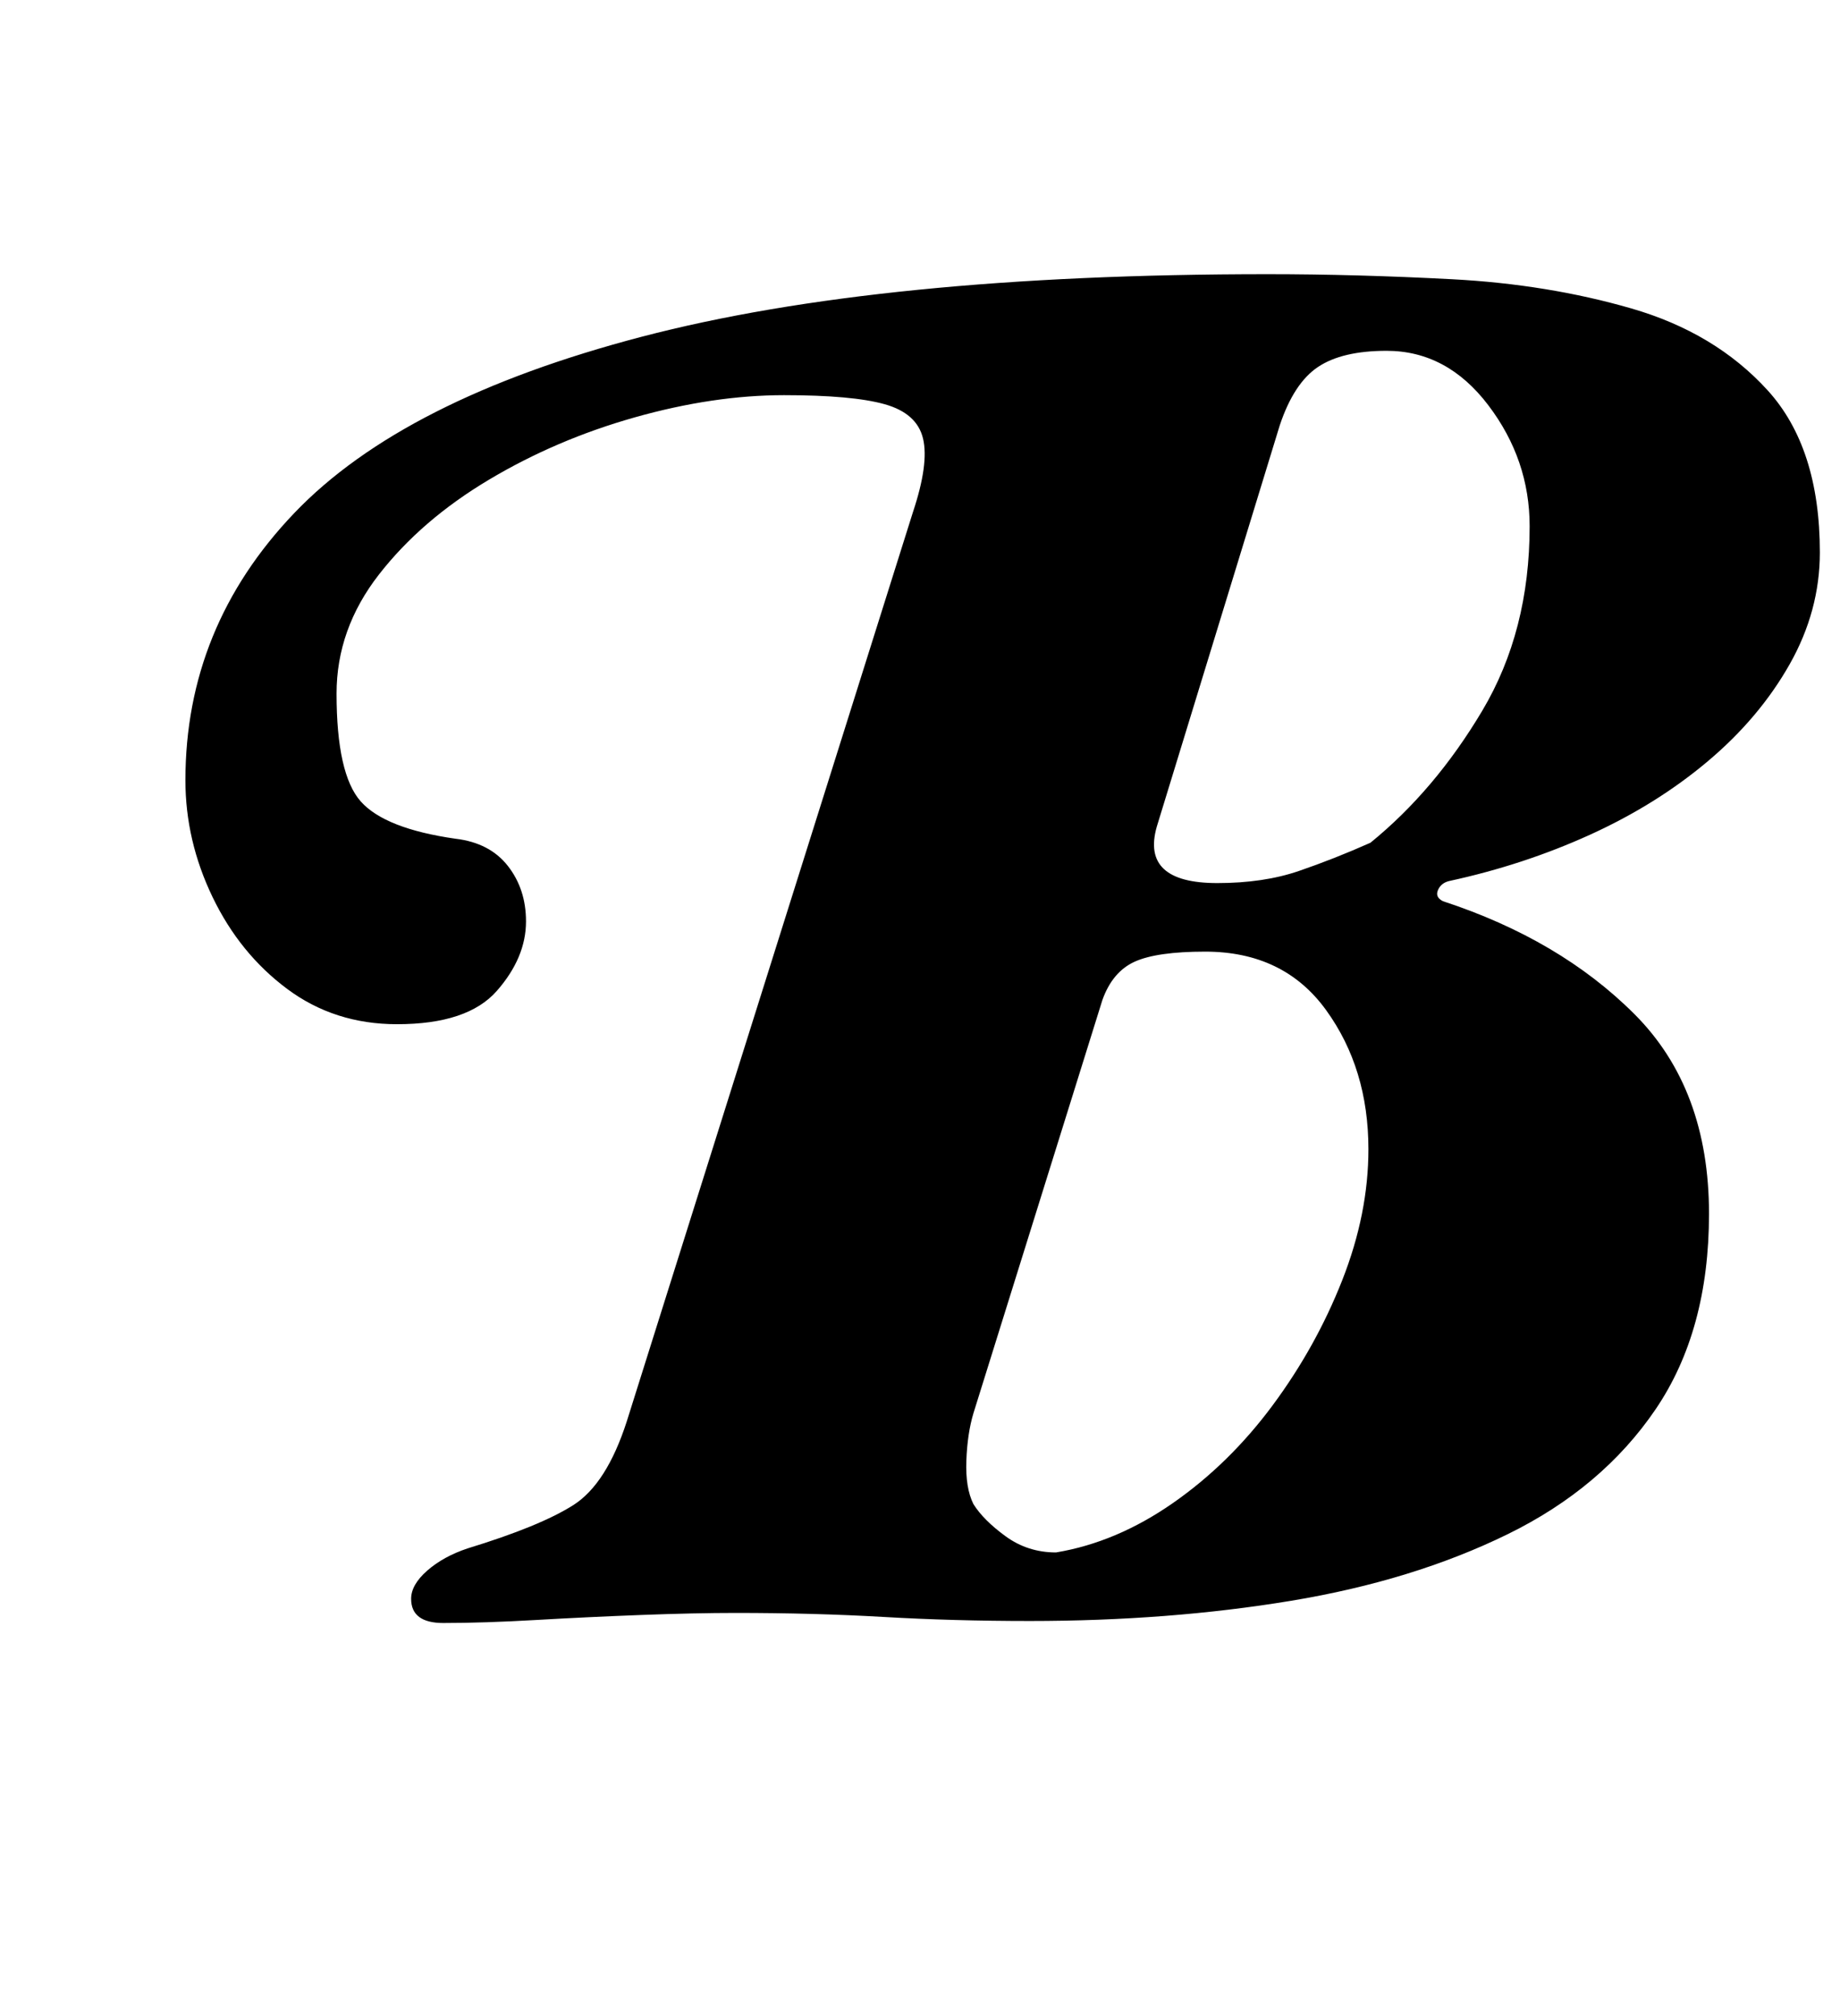 <?xml version="1.0" standalone="no"?>
<!DOCTYPE svg PUBLIC "-//W3C//DTD SVG 1.1//EN" "http://www.w3.org/Graphics/SVG/1.1/DTD/svg11.dtd" >
<svg xmlns="http://www.w3.org/2000/svg" xmlns:xlink="http://www.w3.org/1999/xlink" version="1.1" viewBox="-10 0 913 1000">
  <g transform="matrix(1 0 0 -1 0 800)">
   <path fill="currentColor"
d="M210 -5q-16 0 -16 12q0 7 8 14t20 11q36 11 52.5 21.5t26.5 41.5l142 451q8 24 5 36.5t-19 17t-50 4.5q-35 0 -74 -11t-72.5 -31t-54.5 -47t-21 -59q0 -40 12 -53.5t47 -18.5q17 -2 26 -13.5t9 -27.5q0 -18 -14.5 -34.5t-49.5 -16.5q-31 0 -54.5 17.5t-37 45.5t-13.5 58
q0 76 54 132.5t172.5 87.5t310.5 31q44 0 91.5 -2.5t89 -14.5t67.5 -40.5t26 -80.5q0 -29 -15 -55.5t-40.5 -48t-58.5 -36.5t-70 -23q-4 -1 -5.5 -4.5t2.5 -5.5q58 -19 95 -56t37 -99q0 -58 -26.5 -97t-73.5 -62t-107.5 -33t-129.5 -10q-38 0 -72.5 2t-73.5 2
q-20 0 -46.5 -1t-52.5 -2.5t-46 -1.5zM514 30q30 5 58 24.5t49.5 48.5t34.5 62t13 65q0 40 -21 69t-60 29q-24 0 -35 -5t-16 -19l-64 -205q-3 -10 -3.5 -23.5t3.5 -21.5q5 -8 16 -16t25 -8zM594 362q23 0 40.5 6t35.5 14q32 26 55.5 65.5t23.5 91.5q0 33 -20.5 60t-50.5 27
q-22 0 -34 -8t-19 -29l-61 -199q-8 -28 30 -28z" />
  </g>

</svg>
